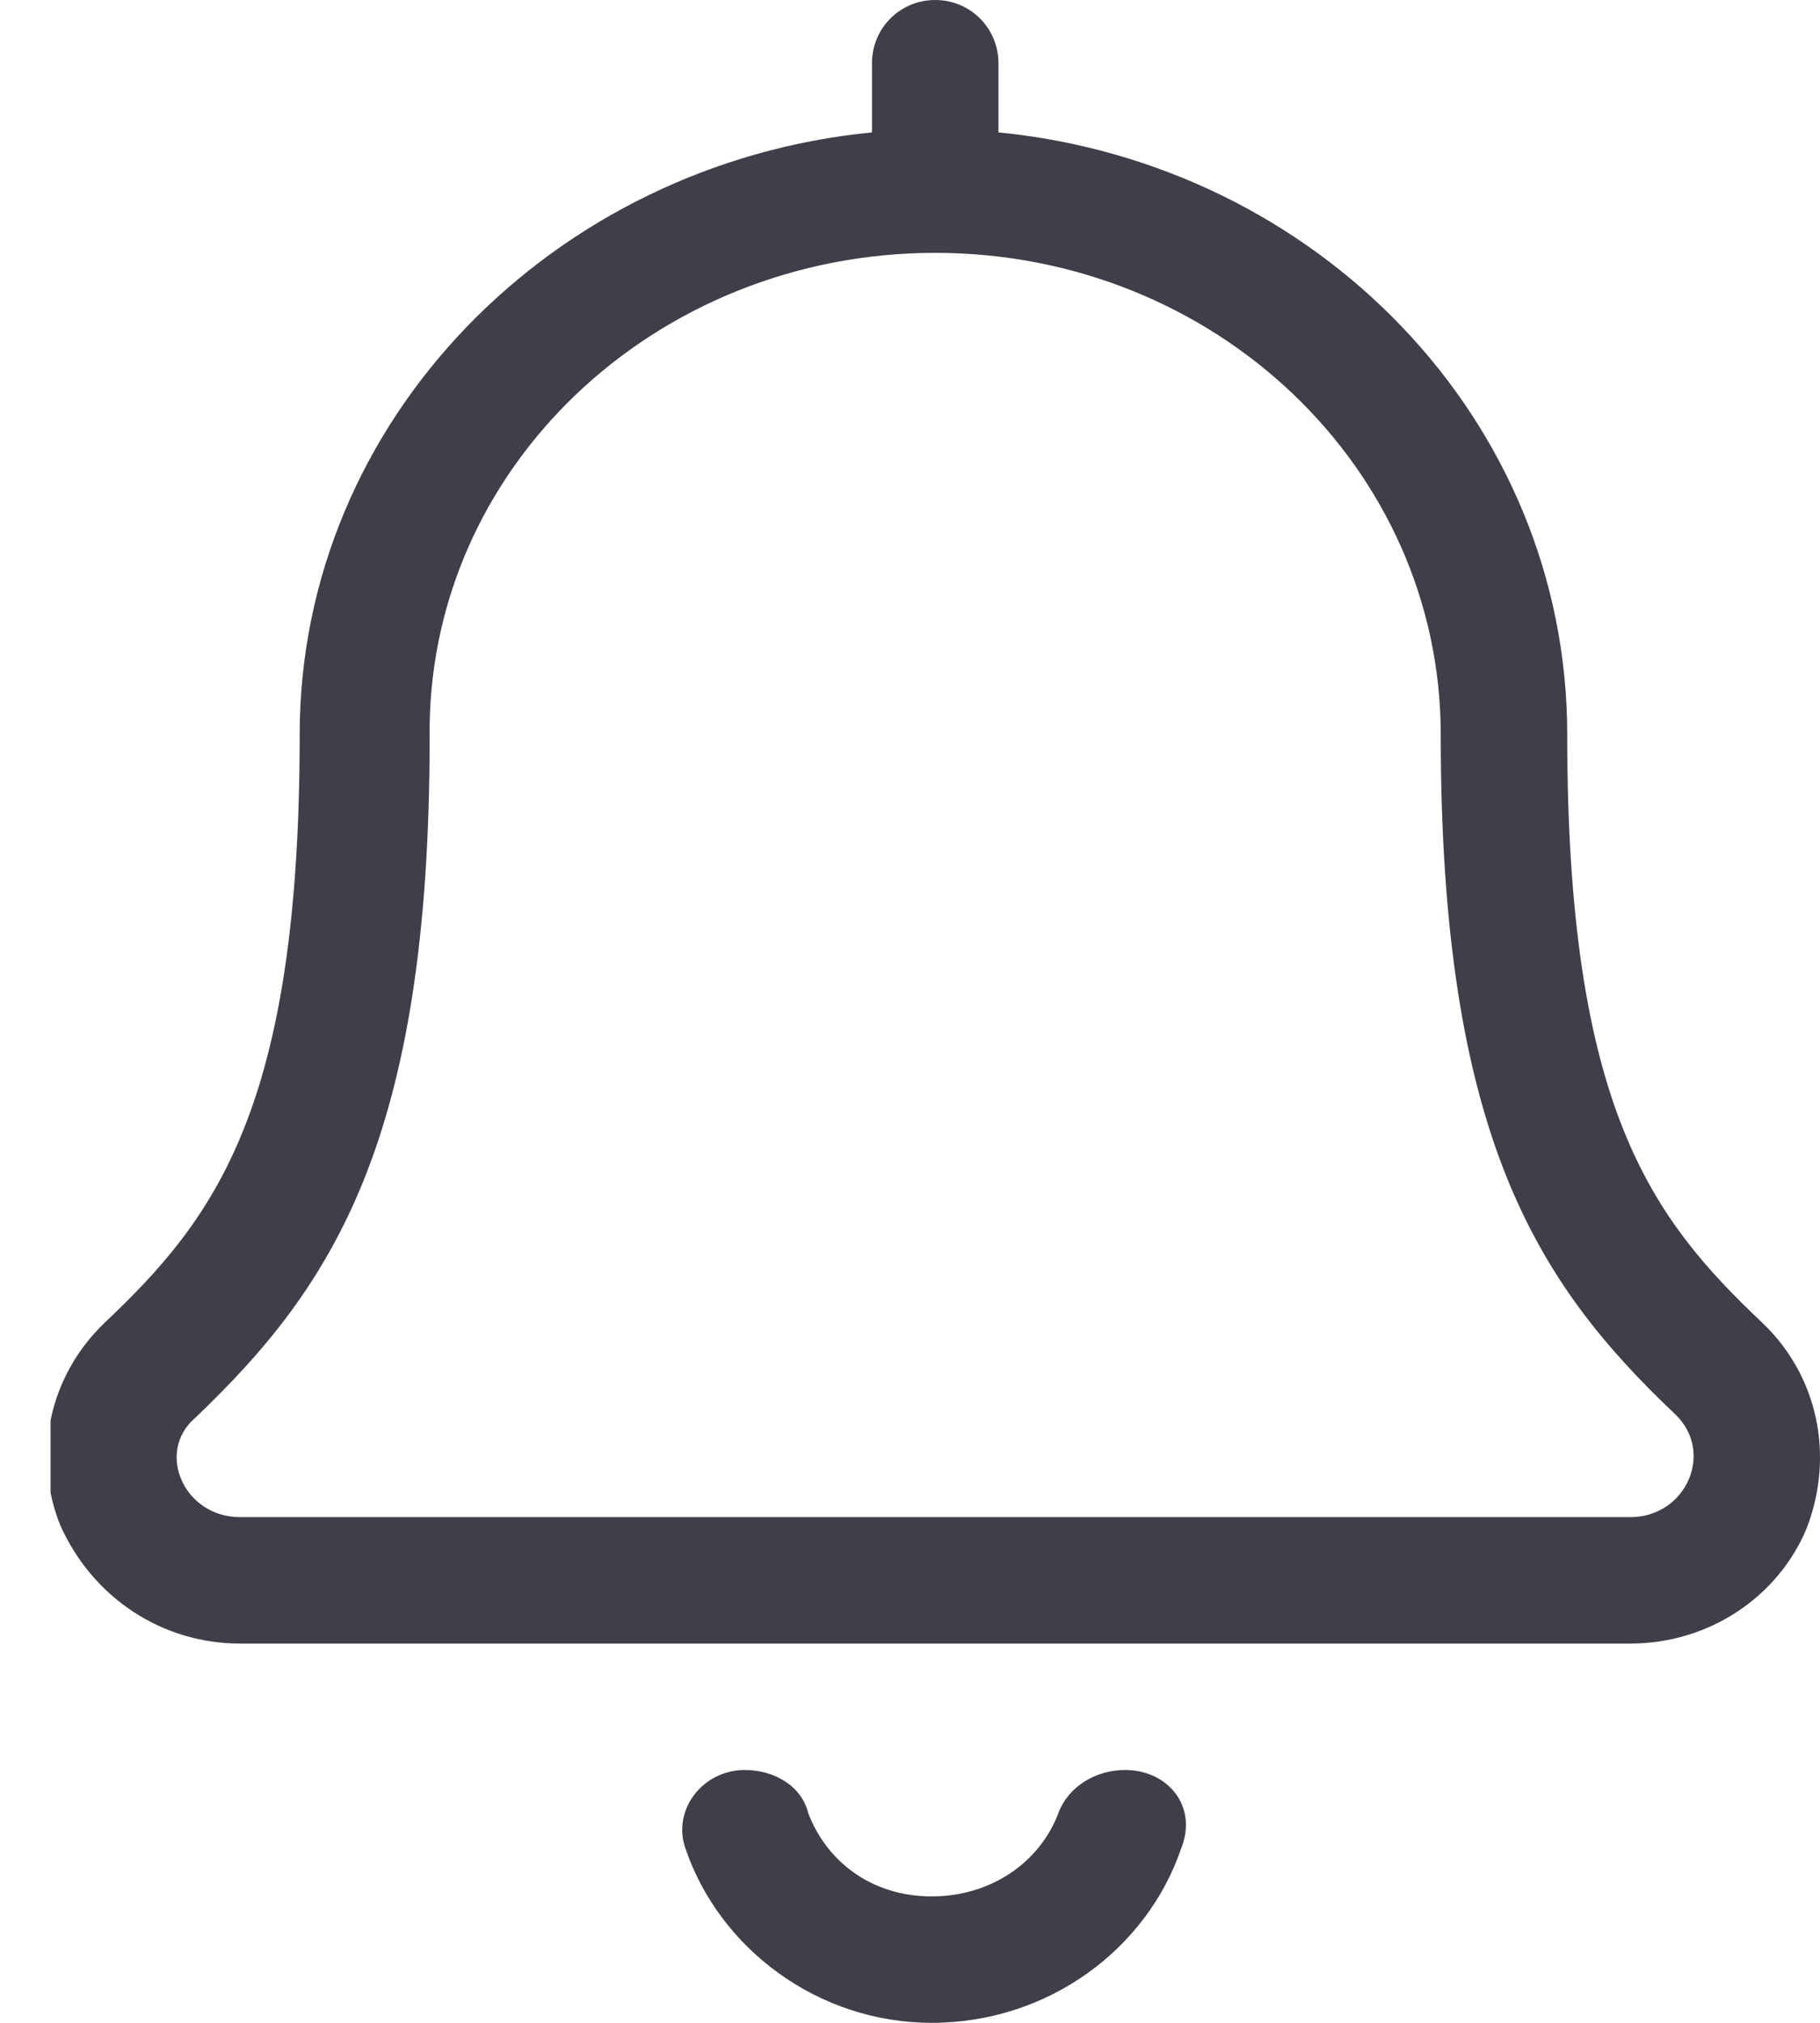 <svg width="18" height="20" viewBox="0 0 18 20" fill="none" xmlns="http://www.w3.org/2000/svg">
<g clip-path="url(#clip0_1232_274)">
<path d="M17.429 13.078C16.335 12.043 15.5 10.954 15.5 7.262C15.5 4.151 13.024 1.617 9.875 1.309V0.625C9.874 0.278 9.597 0 9.249 0C8.902 0 8.624 0.278 8.624 0.625V1.309C5.476 1.616 2.964 4.152 2.964 7.262C2.964 10.953 2.129 12.043 1.035 13.078C0.488 13.601 0.317 14.387 0.596 15.08C0.914 15.793 1.598 16.25 2.374 16.25H16.124C16.9 16.25 17.584 15.791 17.867 15.113C18.148 14.387 17.976 13.598 17.429 13.078ZM16.124 15H2.374C1.817 15 1.539 14.355 1.929 14.02C3.292 12.721 4.249 11.27 4.249 7.297C4.214 4.629 6.484 2.5 9.249 2.5C12.015 2.5 14.249 4.629 14.249 7.262C14.249 11.223 15.196 12.684 16.569 13.984C16.96 14.359 16.675 15 16.124 15ZM11.128 17.5C10.838 17.5 10.567 17.662 10.468 17.925C10.288 18.406 9.808 18.75 9.214 18.75C8.62 18.75 8.175 18.405 7.993 17.925C7.929 17.66 7.659 17.5 7.366 17.5C6.952 17.5 6.649 17.89 6.777 18.27C7.116 19.273 8.097 20 9.214 20C10.365 20 11.345 19.272 11.684 18.27C11.847 17.855 11.546 17.5 11.128 17.5Z" fill="#3E3F48"/>
</g>
<defs>
<clipPath id="clip0_1232_274">
<rect width="17.5" height="20" fill="white" transform="translate(0.5)"/>
</clipPath>
</defs>
</svg>

